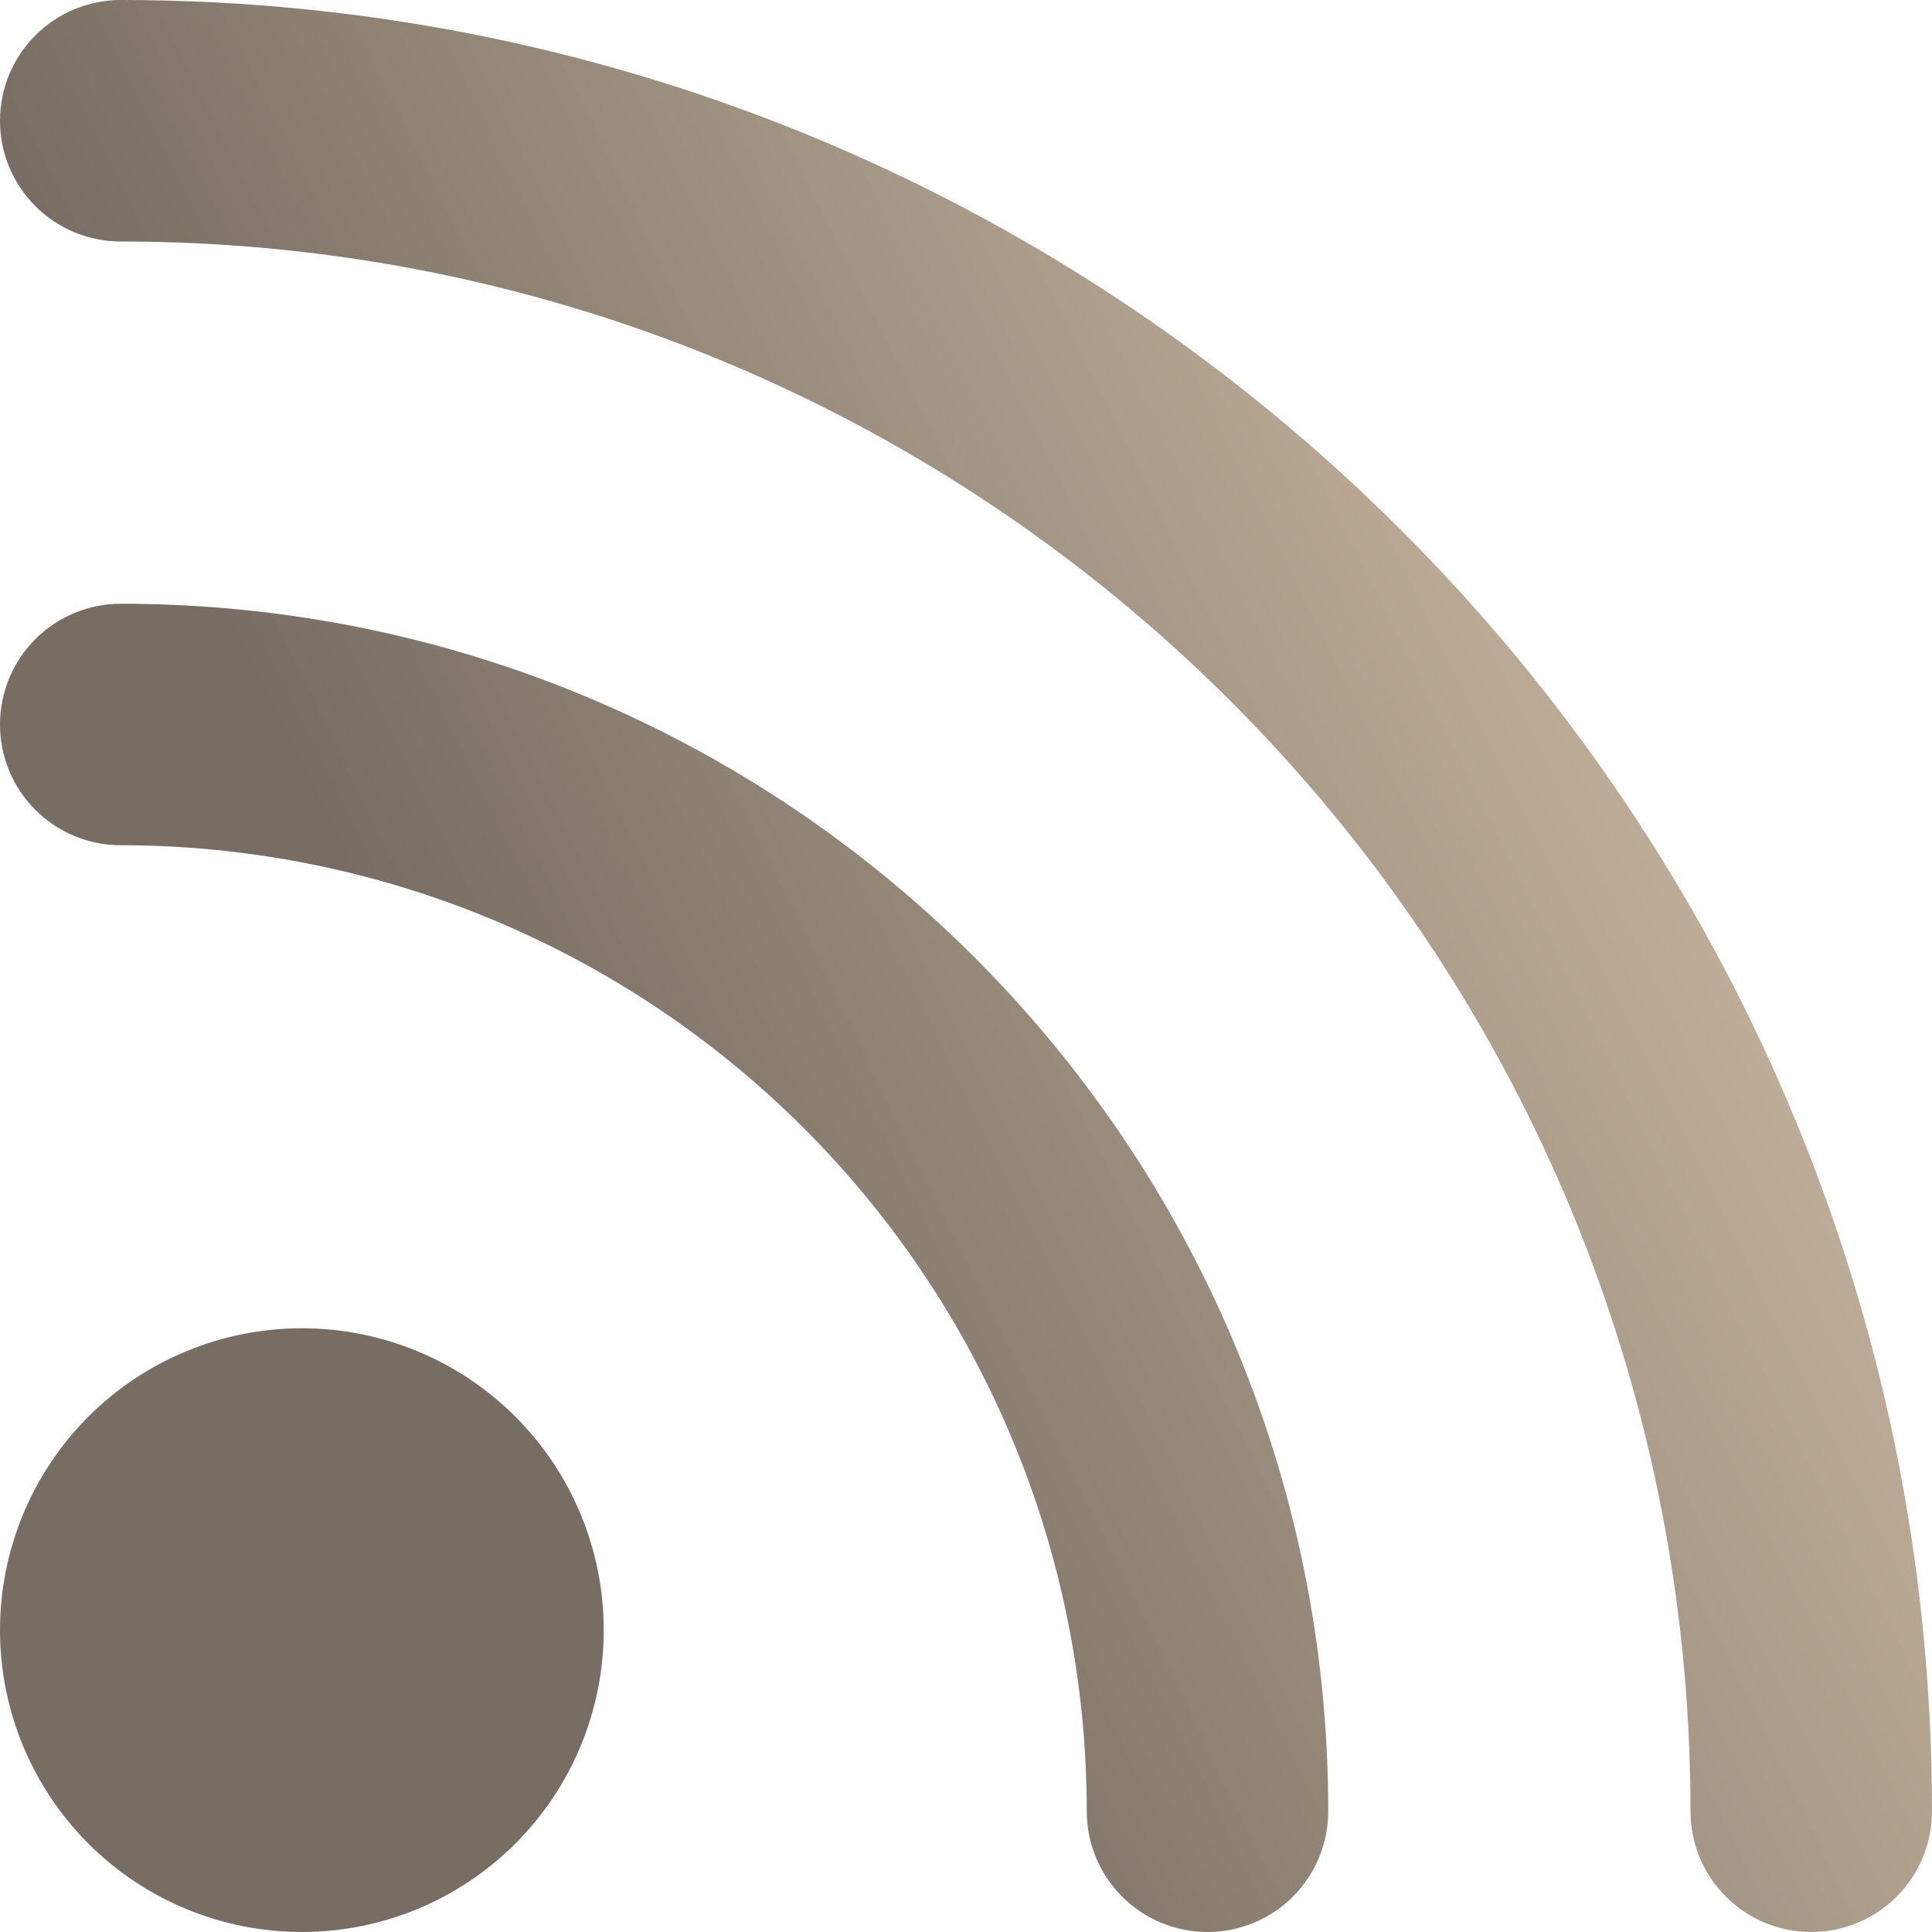 <svg width="16" height="16" viewBox="0 0 16 16" fill="none" xmlns="http://www.w3.org/2000/svg">
<path fill-rule="evenodd" clip-rule="evenodd" d="M0 1C0 0.735 0.105 0.48 0.293 0.293C0.48 0.105 0.735 0 1 0C9.284 0 16 6.716 16 15C16 15.265 15.895 15.52 15.707 15.707C15.52 15.895 15.265 16 15 16C14.735 16 14.48 15.895 14.293 15.707C14.105 15.52 14 15.265 14 15C14 7.82 8.18 2 1 2C0.735 2 0.48 1.895 0.293 1.707C0.105 1.52 0 1.265 0 1ZM0 6C0 5.735 0.105 5.48 0.293 5.293C0.48 5.105 0.735 5 1 5C6.523 5 11 9.477 11 15C11 15.265 10.895 15.52 10.707 15.707C10.52 15.895 10.265 16 10 16C9.735 16 9.48 15.895 9.293 15.707C9.105 15.52 9 15.265 9 15C9 12.878 8.157 10.843 6.657 9.343C5.157 7.843 3.122 7 1 7C0.735 7 0.48 6.895 0.293 6.707C0.105 6.52 0 6.265 0 6ZM2.5 16C3.163 16 3.799 15.737 4.268 15.268C4.737 14.799 5 14.163 5 13.5C5 12.837 4.737 12.201 4.268 11.732C3.799 11.263 3.163 11 2.5 11C1.837 11 1.201 11.263 0.732 11.732C0.263 12.201 0 12.837 0 13.5C0 14.163 0.263 14.799 0.732 15.268C1.201 15.737 1.837 16 2.5 16V16Z" fill="url(#paint0_linear_1_136)"/>
<defs>
<linearGradient id="paint0_linear_1_136" x1="15.343" y1="0.005" x2="2.458" y2="6.388" gradientUnits="userSpaceOnUse">
<stop stop-color="#DDCAB0"/>
<stop offset="1" stop-color="#776D62"/>
</linearGradient>
</defs>
</svg>

